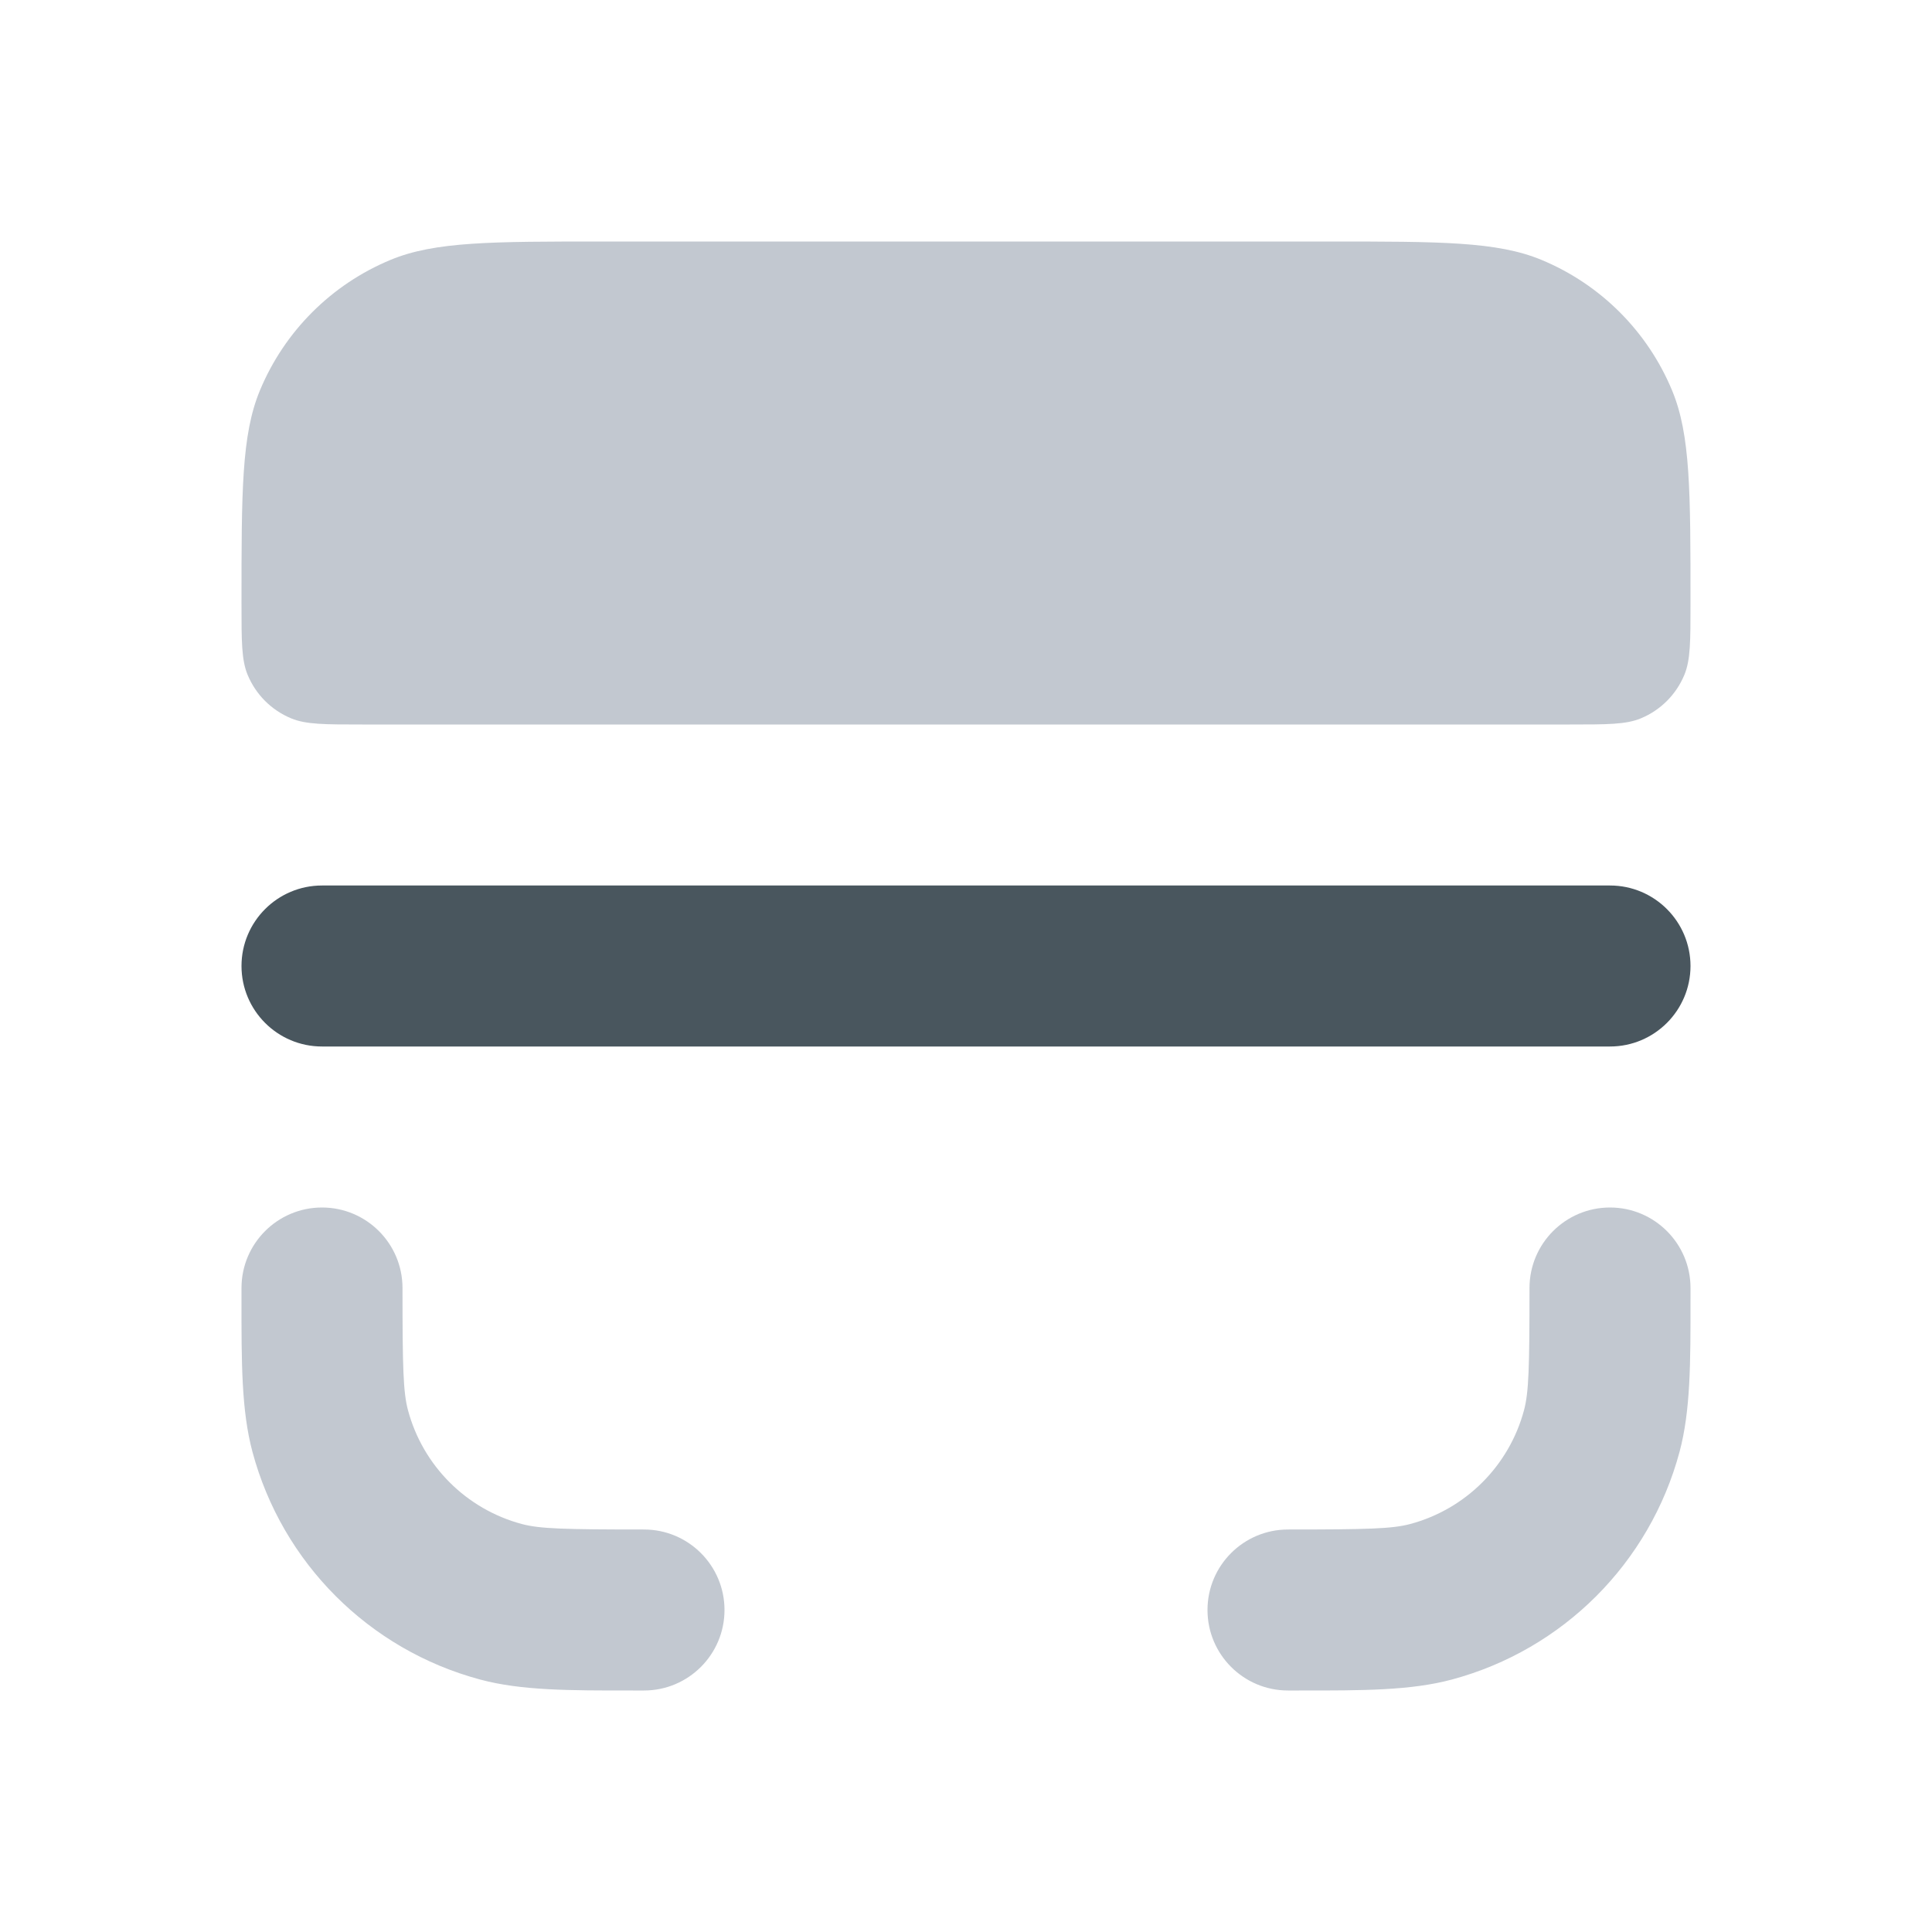<svg width="30" height="30" viewBox="0 0 30 30" fill="none" xmlns="http://www.w3.org/2000/svg">
<path fill-rule="evenodd" clip-rule="evenodd" d="M5 18.75C5.69 18.75 6.25 19.31 6.25 20C6.25 21.243 6.261 21.619 6.335 21.897C6.566 22.76 7.24 23.434 8.103 23.665C8.381 23.739 8.757 23.75 10 23.75C10.69 23.75 11.25 24.31 11.25 25C11.25 25.69 10.69 26.25 10 26.25L9.828 26.25C8.834 26.251 8.095 26.251 7.456 26.08C5.73 25.617 4.383 24.27 3.92 22.544C3.749 21.904 3.749 21.166 3.75 20.172L3.75 20.172L3.75 20C3.75 19.31 4.31 18.75 5 18.75ZM20 26.25L20.172 26.25H20.172C21.166 26.251 21.904 26.251 22.544 26.08C24.27 25.617 25.617 24.27 26.08 22.544C26.251 21.904 26.251 21.166 26.25 20.172L26.25 20C26.25 19.31 25.69 18.75 25 18.75C24.31 18.75 23.75 19.31 23.75 20C23.75 21.243 23.739 21.619 23.665 21.897C23.434 22.76 22.76 23.434 21.897 23.665C21.619 23.739 21.243 23.75 20 23.75C19.31 23.75 18.75 24.31 18.75 25C18.75 25.69 19.31 26.25 20 26.25Z" fill="#C2C8D0"/>
<path d="M3.75 15C3.75 14.31 4.31 13.75 5 13.75H25C25.69 13.75 26.25 14.31 26.25 15C26.25 15.69 25.69 16.25 25 16.25H5C4.31 16.25 3.75 15.69 3.75 15Z" fill="#49565E"/>
<path d="M3.75 9.375C3.75 7.628 3.75 6.754 4.035 6.065C4.416 5.146 5.146 4.416 6.065 4.035C6.754 3.75 7.628 3.75 9.375 3.75H20.625C22.372 3.75 23.246 3.75 23.935 4.035C24.854 4.416 25.584 5.146 25.965 6.065C26.25 6.754 26.25 7.628 26.25 9.375C26.25 9.957 26.25 10.249 26.155 10.478C26.028 10.785 25.785 11.028 25.478 11.155C25.249 11.25 24.957 11.25 24.375 11.25H5.625C5.043 11.25 4.751 11.25 4.522 11.155C4.215 11.028 3.972 10.785 3.845 10.478C3.75 10.249 3.75 9.957 3.75 9.375Z" fill="#C2C8D0"/>
</svg>
